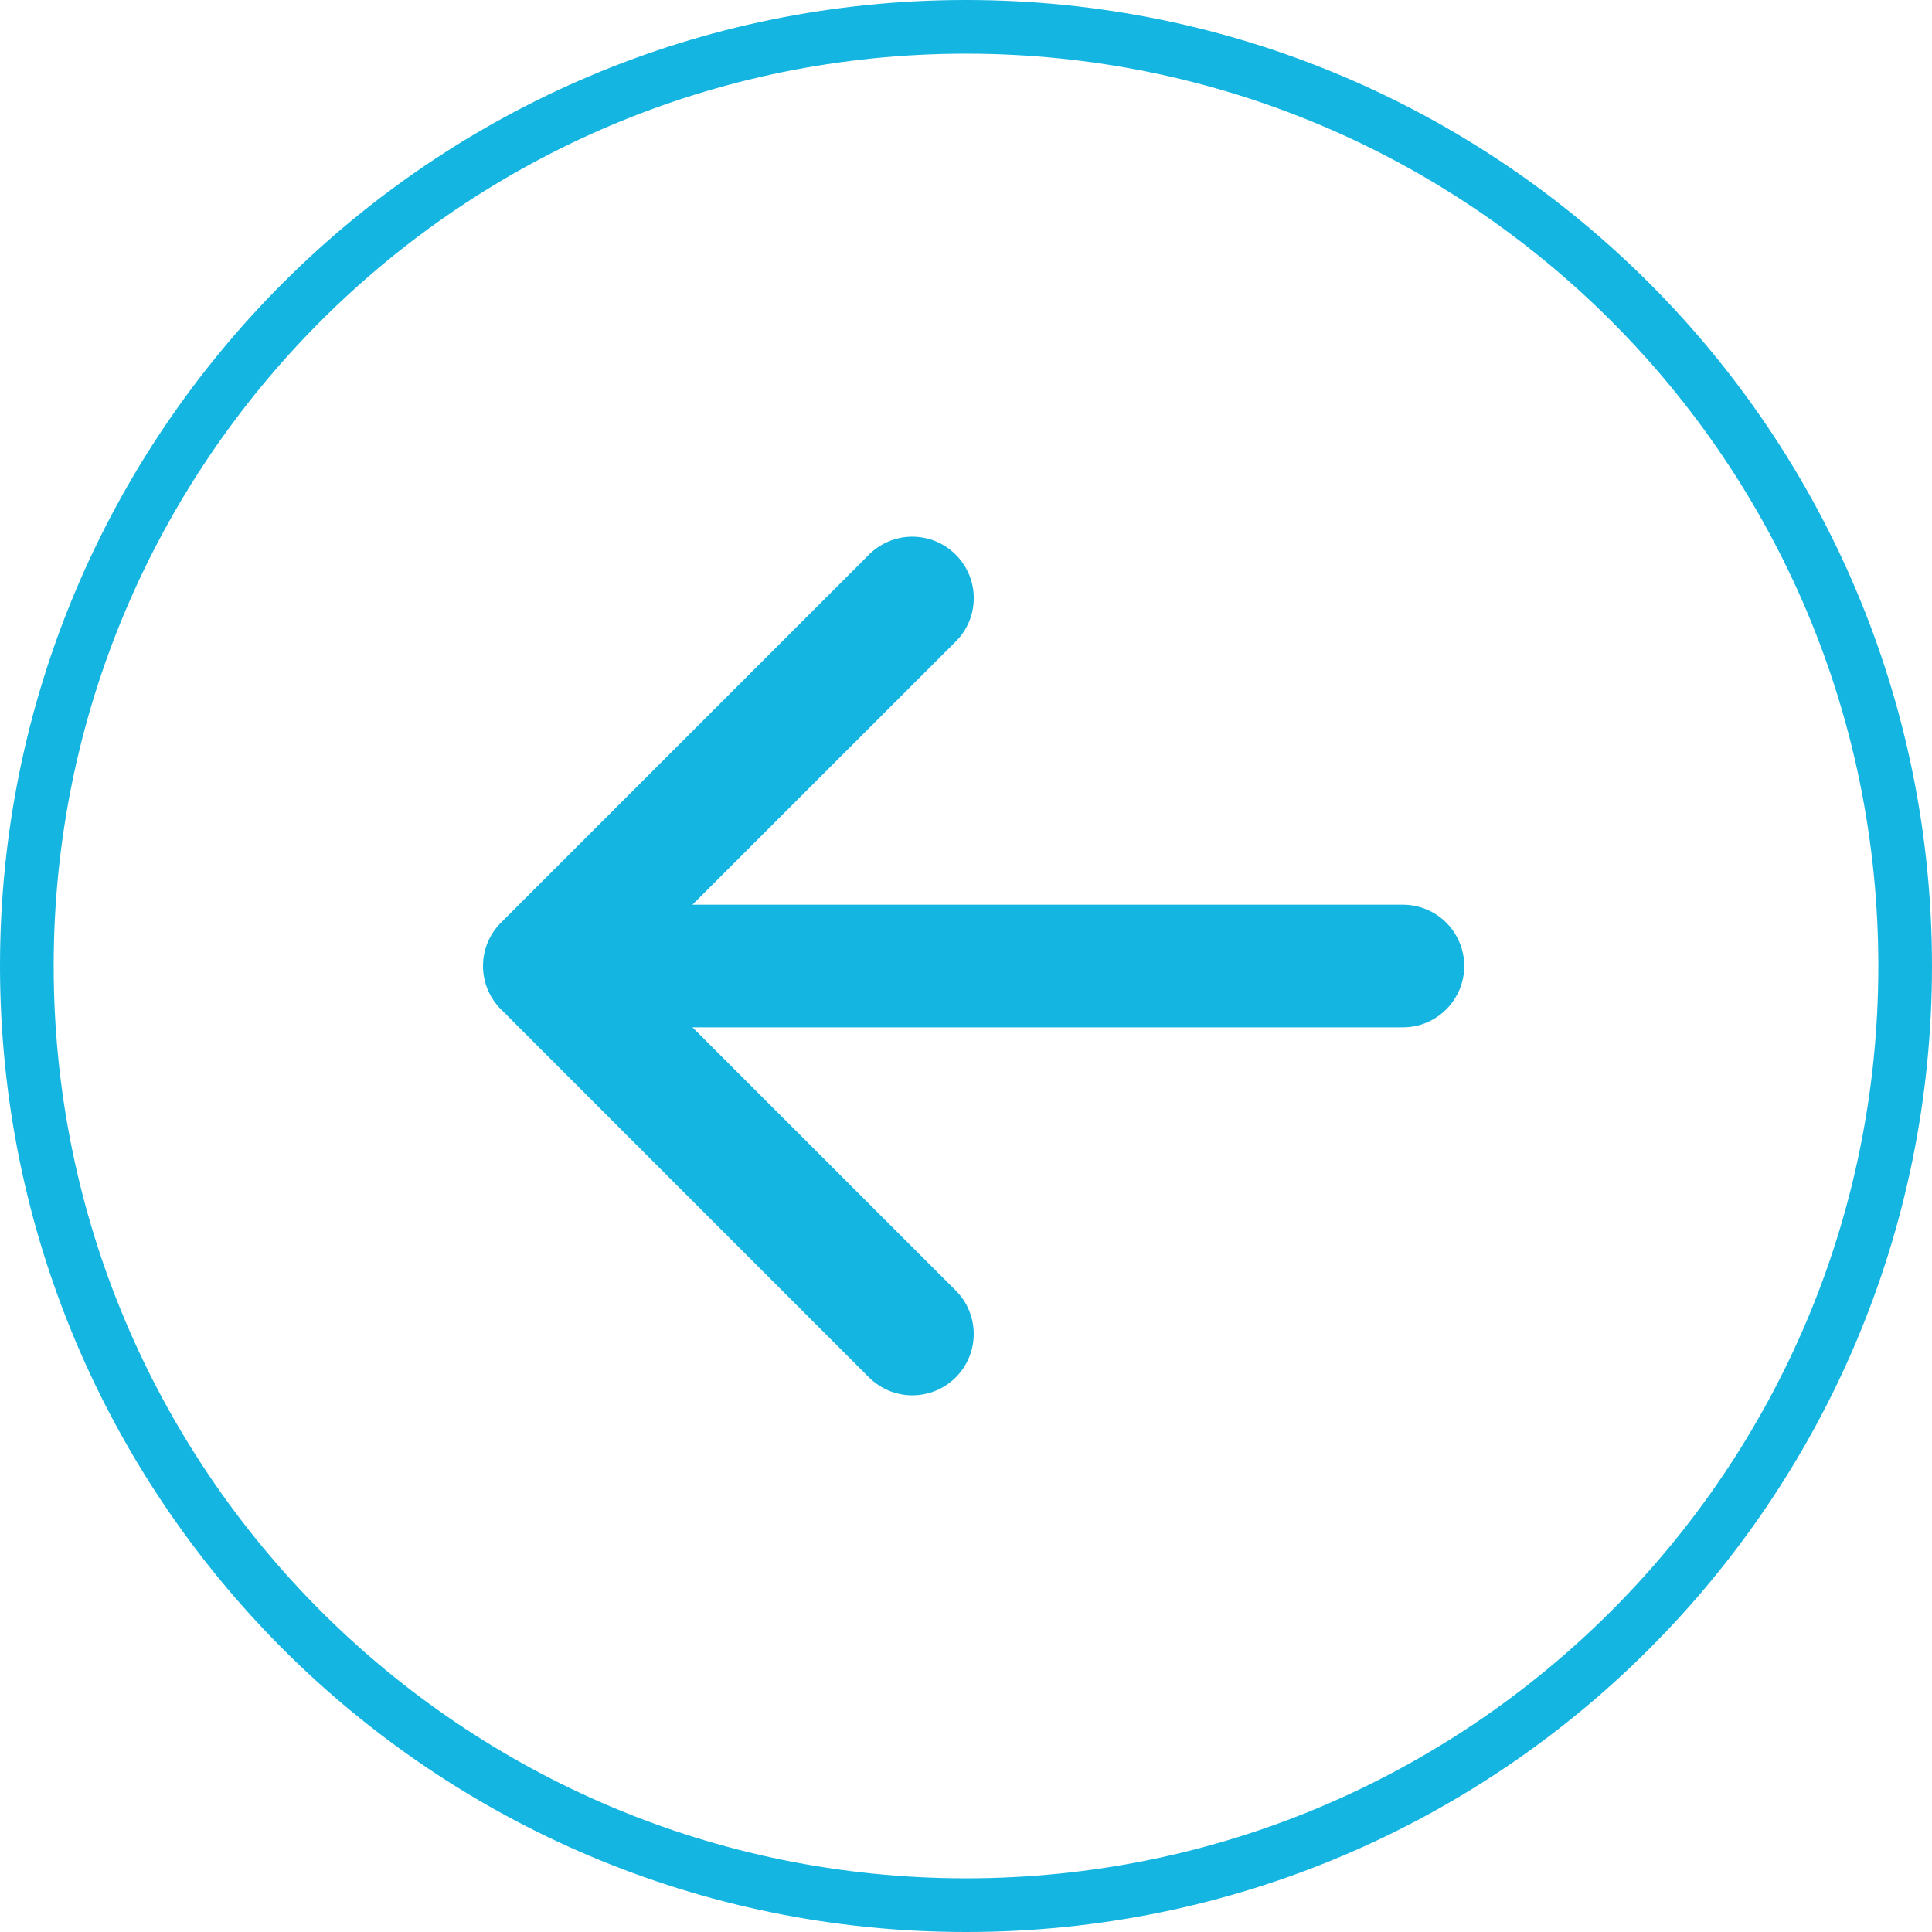 <svg width="36" height="36" viewBox="0 0 36 36" fill="none" xmlns="http://www.w3.org/2000/svg">
<path d="M0.5 18C0.5 8.335 8.335 0.5 18 0.5C27.665 0.5 35.5 8.335 35.5 18C35.5 27.665 27.665 35.5 18 35.5C8.335 35.5 0.5 27.665 0.5 18Z" stroke="#14B5E1"/>
<path fill-rule="evenodd" clip-rule="evenodd" d="M17.809 10.336C17.916 10.442 18 10.568 18.058 10.707C18.115 10.845 18.145 10.994 18.145 11.145C18.145 11.295 18.115 11.444 18.058 11.583C18 11.721 17.916 11.848 17.809 11.954L11.76 18L17.809 24.047C17.916 24.153 18 24.279 18.057 24.418C18.115 24.557 18.144 24.706 18.144 24.856C18.144 25.006 18.115 25.155 18.057 25.294C18 25.433 17.916 25.559 17.809 25.665C17.703 25.771 17.577 25.855 17.438 25.913C17.299 25.97 17.151 26 17 26C16.85 26 16.701 25.97 16.562 25.913C16.424 25.855 16.298 25.771 16.191 25.665L9.336 18.809C9.229 18.703 9.145 18.577 9.087 18.438C9.03 18.299 9 18.151 9 18C9 17.85 9.03 17.701 9.087 17.562C9.145 17.424 9.229 17.297 9.336 17.191L16.191 10.336C16.297 10.229 16.424 10.145 16.562 10.087C16.701 10.03 16.85 10 17 10C17.151 10 17.299 10.03 17.438 10.087C17.577 10.145 17.703 10.229 17.809 10.336Z" fill="#14B5E1"/>
<path fill-rule="evenodd" clip-rule="evenodd" d="M10.145 18C10.145 17.697 10.265 17.407 10.479 17.192C10.694 16.978 10.984 16.858 11.287 16.858L26.141 16.858C26.444 16.858 26.735 16.978 26.949 17.192C27.163 17.407 27.284 17.697 27.284 18C27.284 18.303 27.163 18.594 26.949 18.808C26.735 19.023 26.444 19.143 26.141 19.143L11.287 19.143C10.984 19.143 10.694 19.023 10.479 18.808C10.265 18.594 10.145 18.303 10.145 18Z" fill="#14B5E1"/>
</svg>
